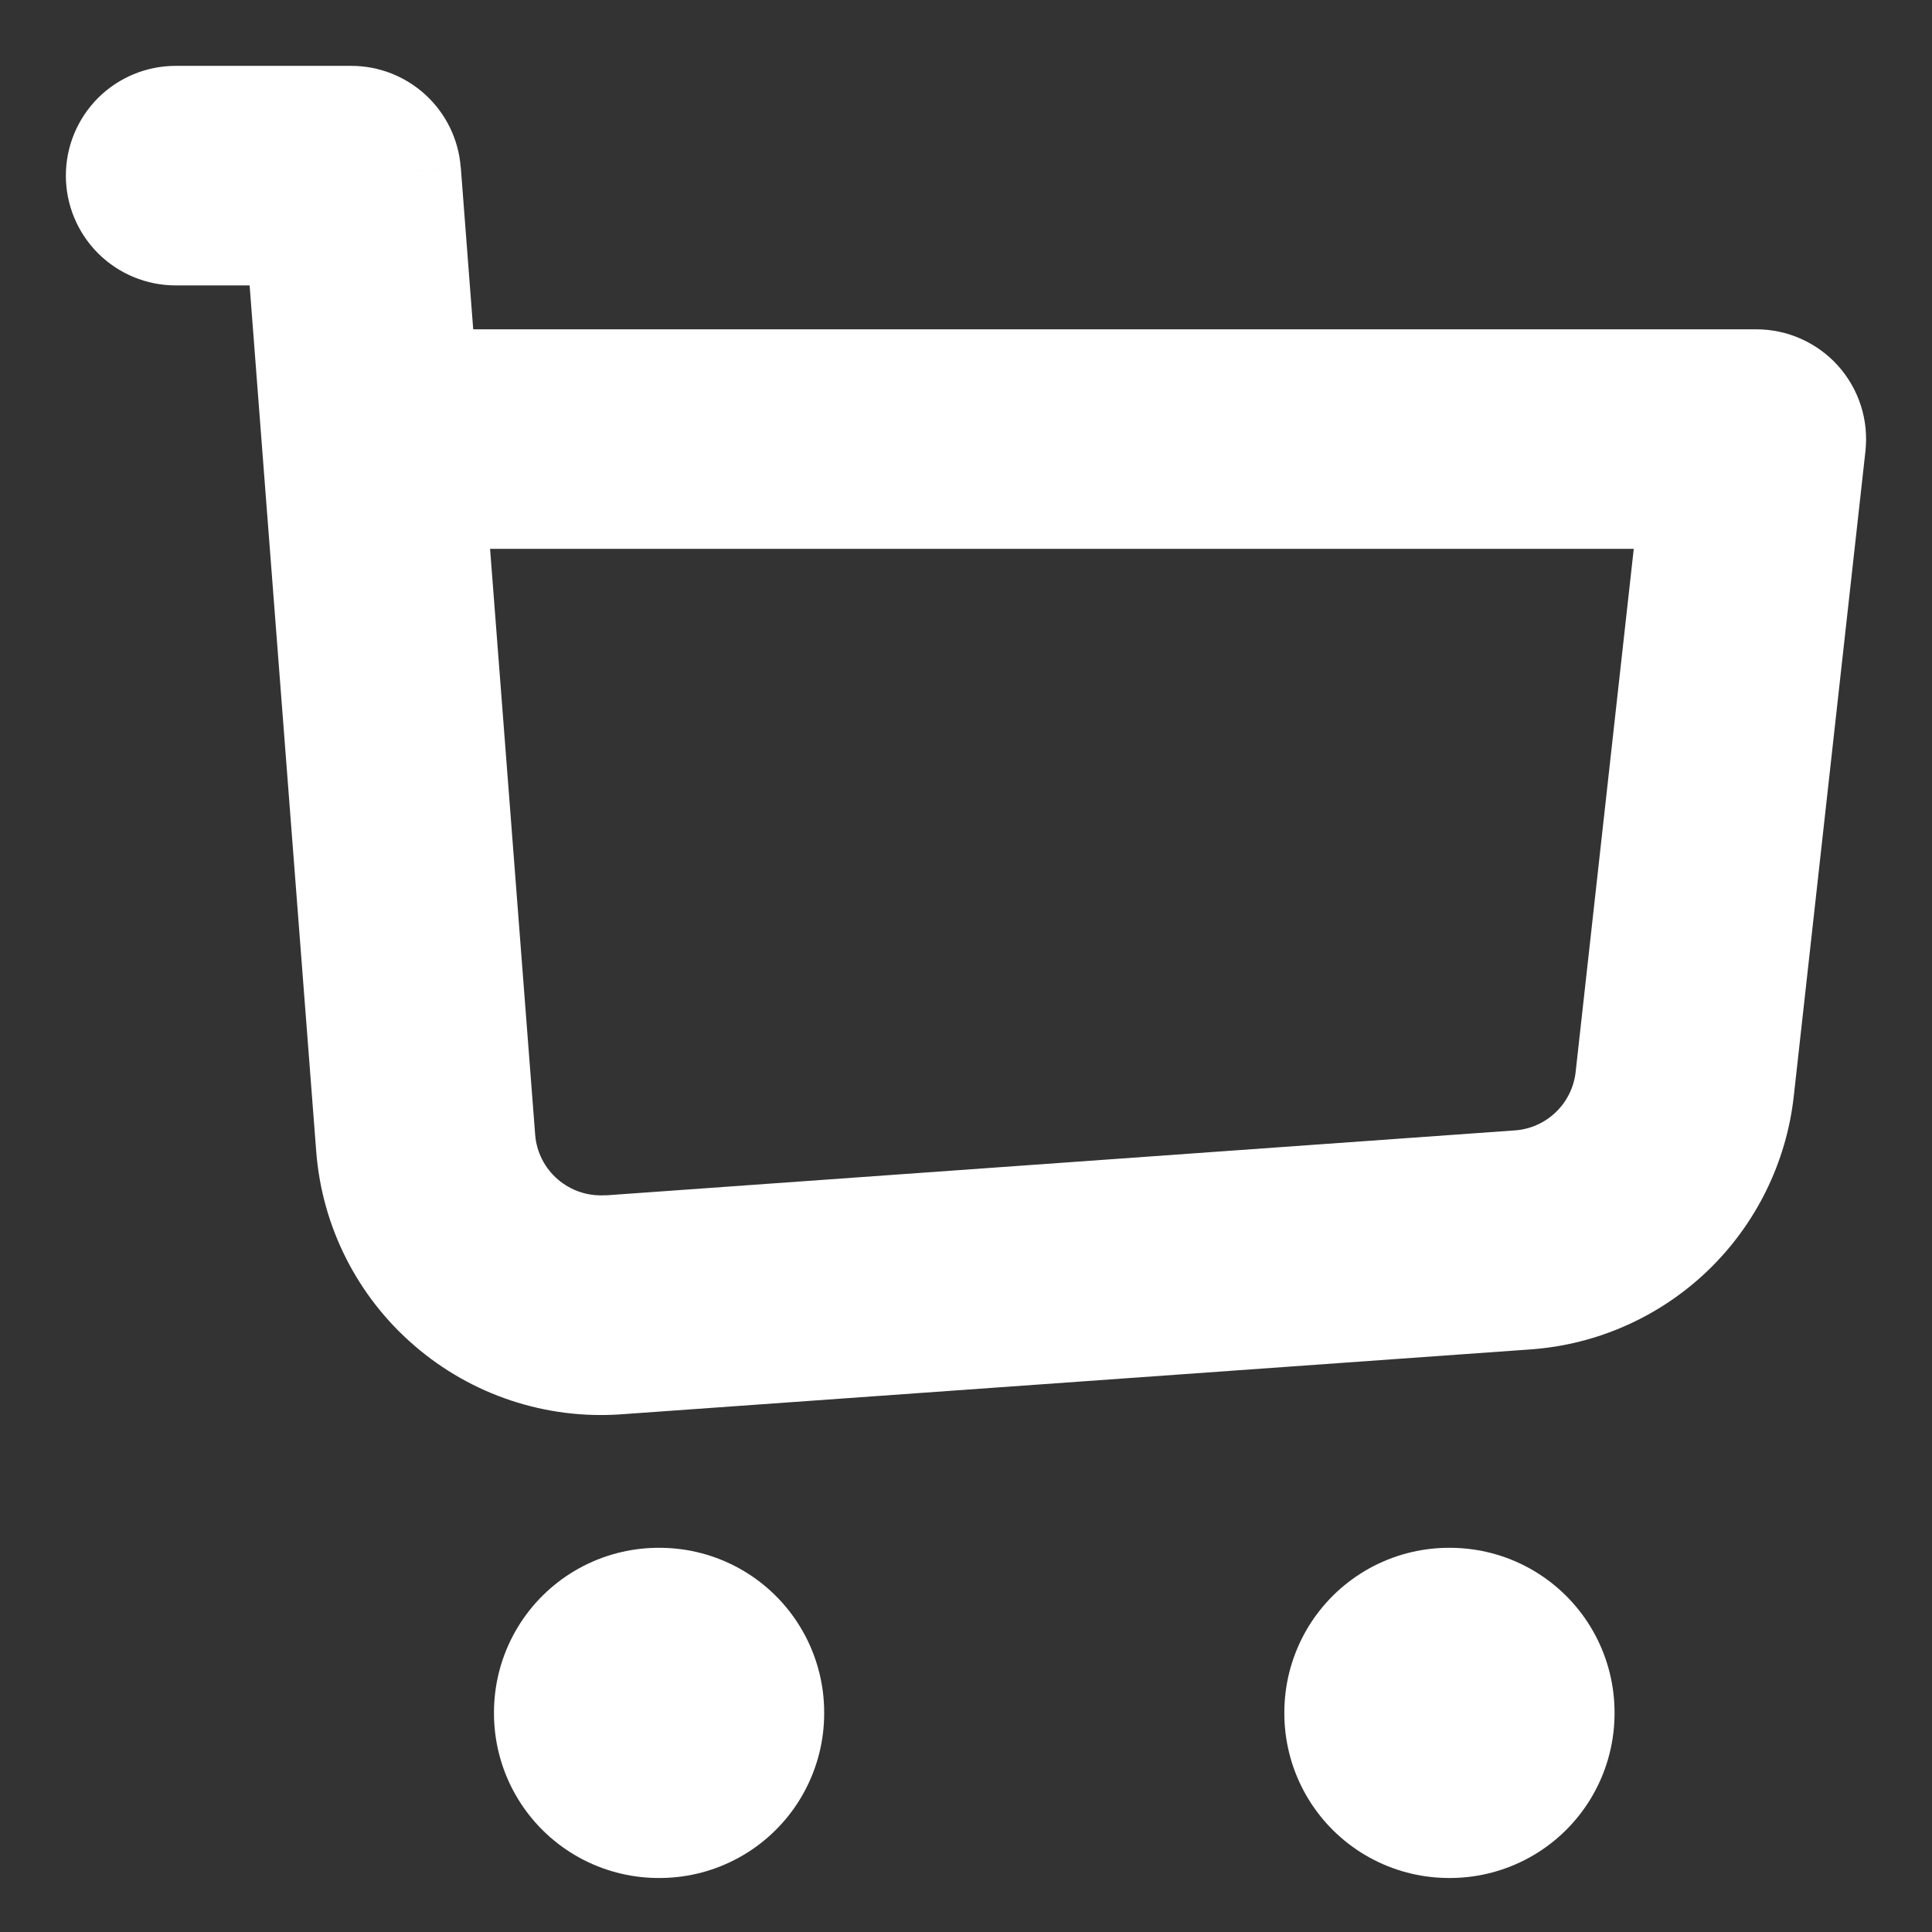 <svg width="22" height="22" viewBox="0 0 22 22" fill="none" xmlns="http://www.w3.org/2000/svg">
<rect x="0" y="0" width="22" height="22" fill="#333333" stroke="none"/>
<path d="M2 0.75C1.668 0.75 1.351 0.882 1.116 1.116C0.882 1.351 0.75 1.668 0.75 2C0.75 2.332 0.882 2.649 1.116 2.884C1.351 3.118 1.668 3.25 2 3.25V0.75ZM4 2L5.246 1.904C5.222 1.59 5.08 1.297 4.849 1.083C4.618 0.869 4.315 0.75 4 0.75V2ZM20 5L21.242 5.138C21.261 4.963 21.244 4.786 21.19 4.619C21.137 4.452 21.048 4.297 20.931 4.166C20.814 4.035 20.67 3.931 20.51 3.859C20.349 3.787 20.176 3.75 20 3.75V5ZM2 3.25H4V0.75H2V3.25ZM7.073 16.105L17.428 15.366L17.25 12.872L6.895 13.612L7.073 16.105ZM20.426 12.483L21.242 5.138L18.758 4.862L17.942 12.207L20.426 12.483ZM2.754 2.096L2.984 5.096L5.477 4.904L5.247 1.904L2.754 2.096ZM2.984 5.096L3.601 13.113L6.094 12.921L5.477 4.904L2.984 5.096ZM20 3.75H4.23V6.25H20V3.75ZM17.428 15.366C18.186 15.312 18.901 14.994 19.449 14.467C19.996 13.94 20.342 13.238 20.426 12.483L17.942 12.207C17.923 12.381 17.843 12.543 17.716 12.665C17.59 12.786 17.425 12.86 17.25 12.872L17.428 15.366ZM6.895 13.61C6.697 13.624 6.502 13.559 6.352 13.43C6.202 13.301 6.109 13.118 6.094 12.921L3.601 13.113C3.667 13.969 4.069 14.764 4.72 15.324C5.37 15.885 6.216 16.166 7.073 16.105L6.895 13.61Z" fill="white"/>
<path d="M7.5 19.5H7.51V19.51H7.5V19.5ZM16.5 19.5H16.51V19.51H16.5V19.5Z" stroke="white" stroke-width="3.75" stroke-linejoin="round"/>
</svg>
